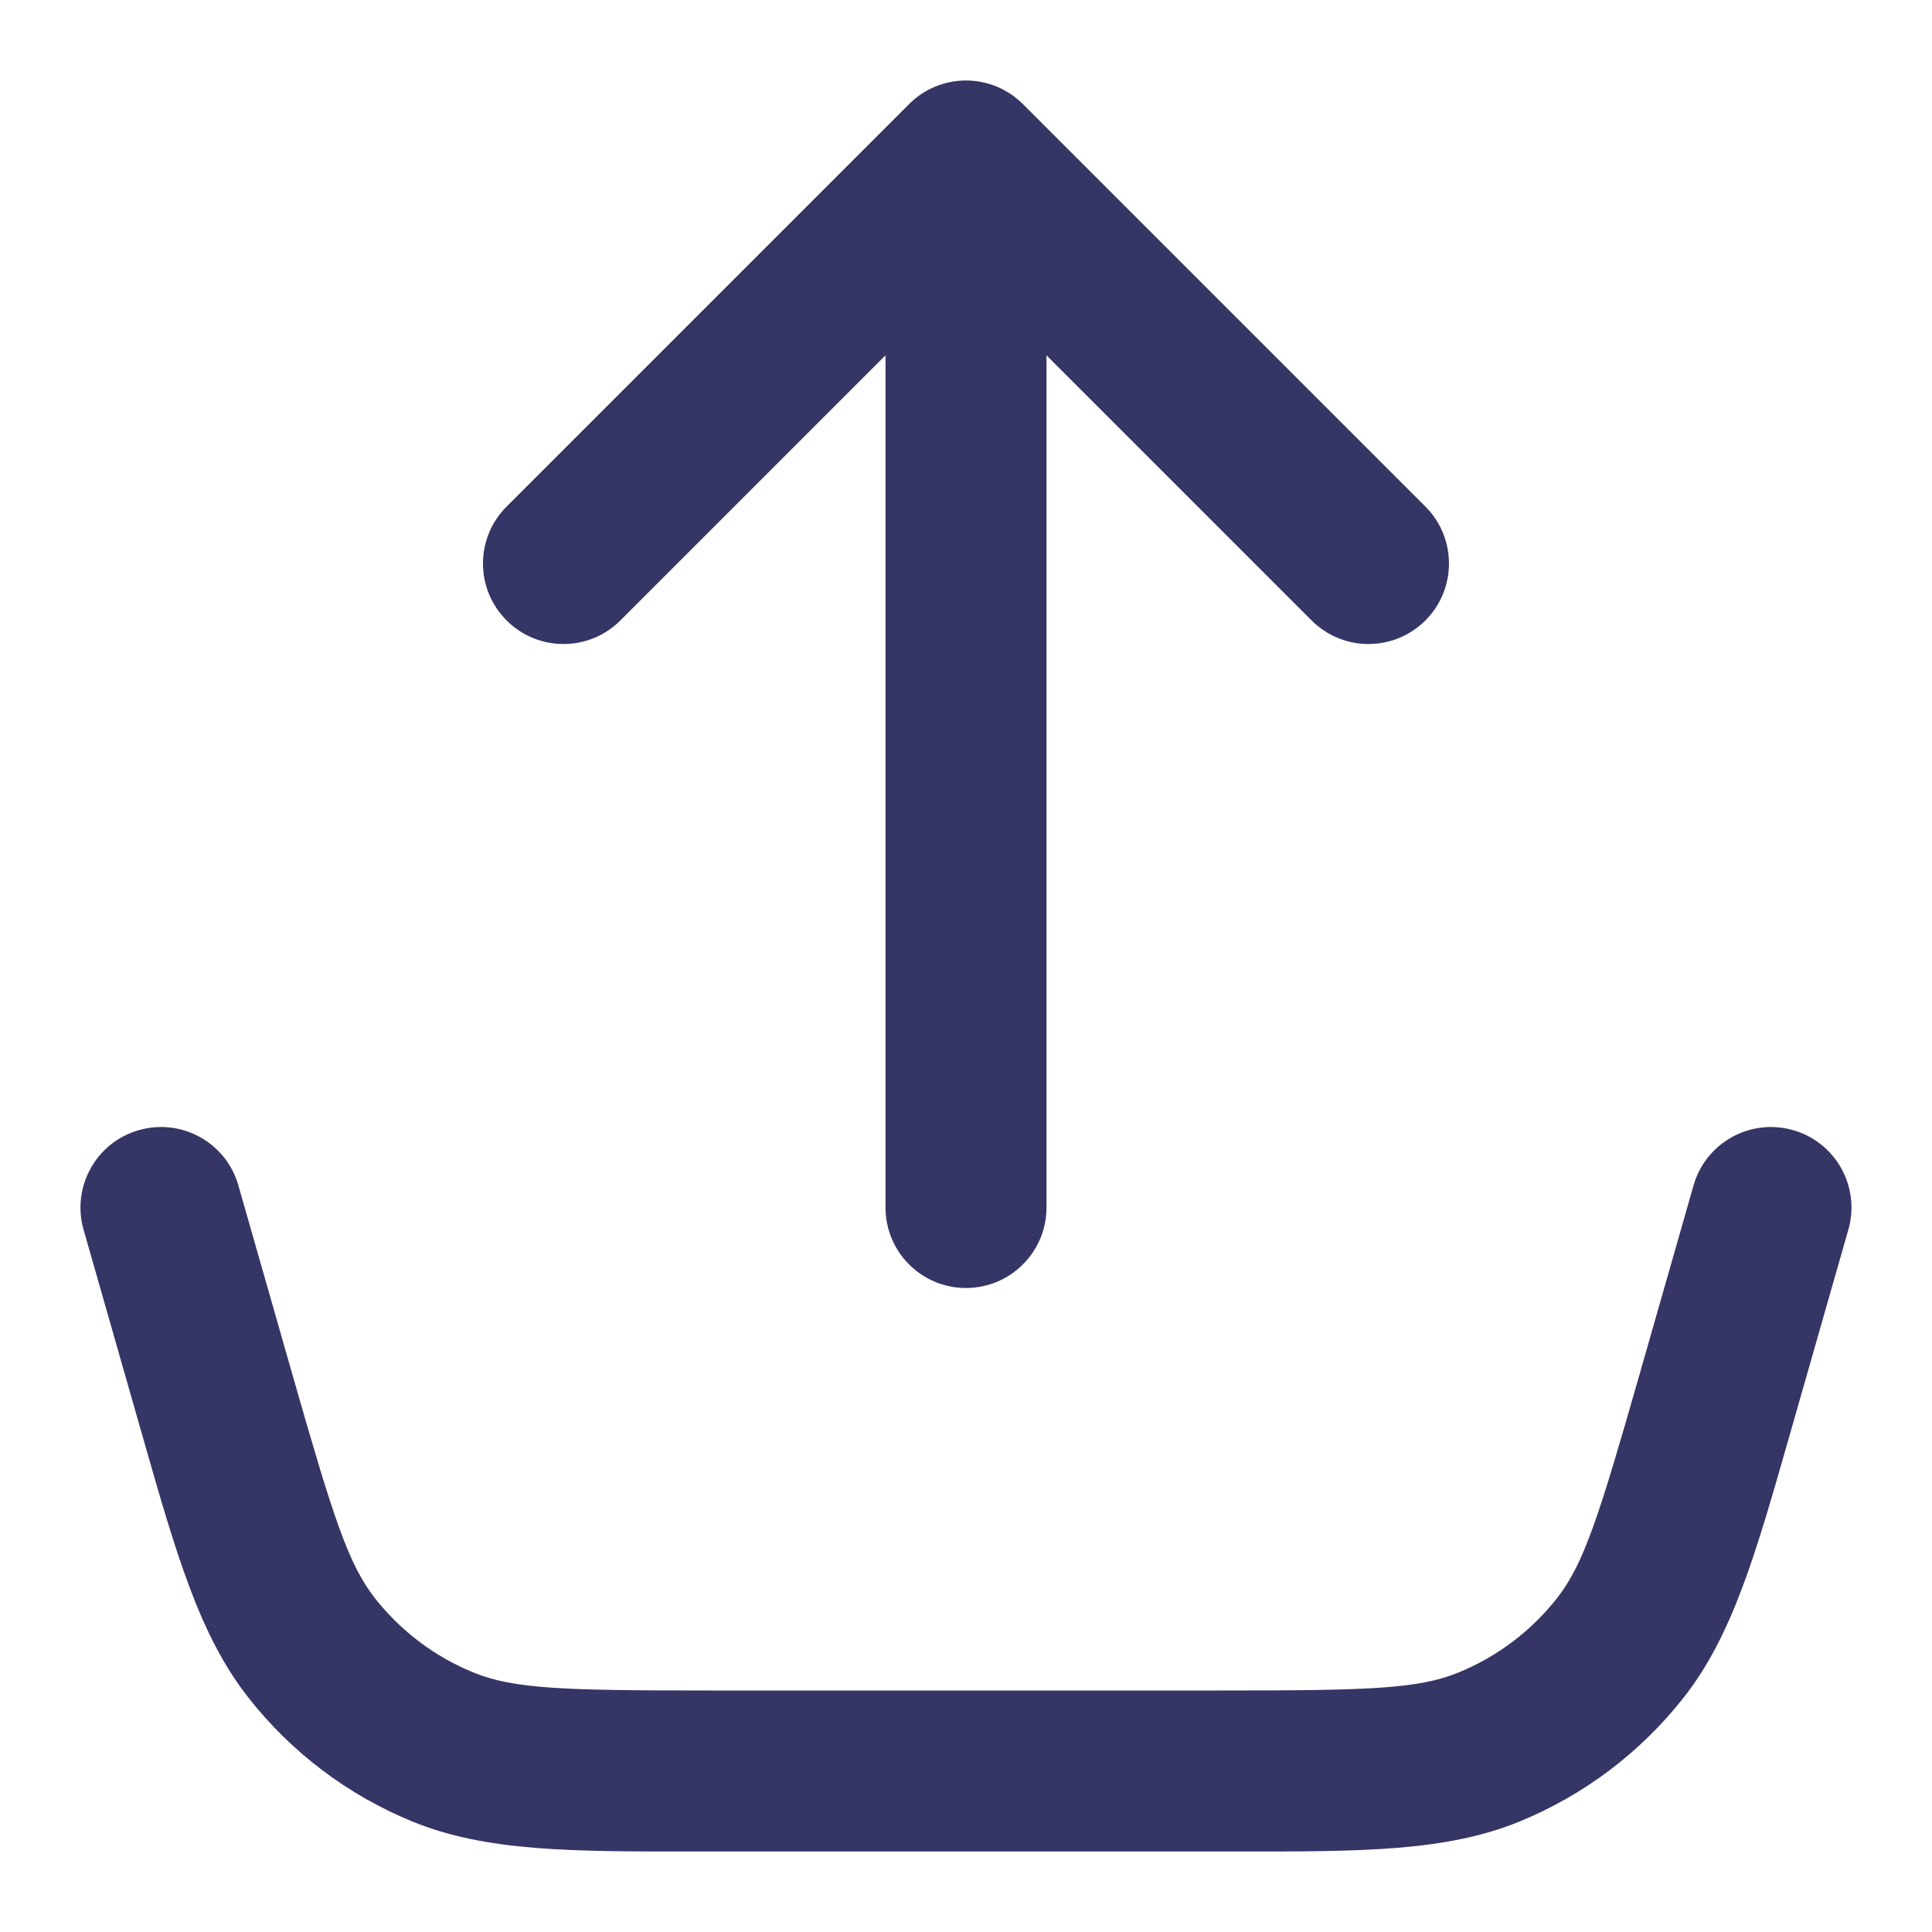 <svg width="24" height="24" viewBox="0 0 24 24" fill="none" xmlns="http://www.w3.org/2000/svg">
<path d="M17.707 7.707C18.097 7.317 18.097 6.683 17.707 6.293L12.707 1.293C12.519 1.105 12.265 1 12 1C11.735 1 11.48 1.105 11.293 1.293L6.293 6.293C5.902 6.683 5.902 7.317 6.293 7.707C6.683 8.098 7.316 8.098 7.707 7.707L11 4.414L11 15C11 15.552 11.447 16 12 16C12.552 16 13 15.552 13 15L13 4.414L16.293 7.707C16.683 8.098 17.316 8.098 17.707 7.707Z" fill="#353566"/>
<path d="M22.961 15.275C23.113 14.744 22.805 14.19 22.274 14.039C21.744 13.887 21.19 14.194 21.038 14.725L20.364 17.084C19.864 18.834 19.676 19.428 19.341 19.854C19.02 20.262 18.598 20.581 18.117 20.777C17.616 20.982 16.992 21 15.172 21H8.827C7.007 21 6.384 20.982 5.883 20.777C5.401 20.581 4.979 20.262 4.658 19.854C4.324 19.428 4.135 18.834 3.635 17.084L2.961 14.725C2.81 14.194 2.256 13.887 1.725 14.039C1.194 14.19 0.887 14.744 1.038 15.275L1.769 17.834C2.188 19.302 2.477 20.315 3.086 21.089C3.621 21.771 4.324 22.301 5.126 22.629C6.038 23.001 7.091 23.001 8.618 23H15.381C16.908 23.001 17.961 23.001 18.873 22.629C19.675 22.301 20.378 21.771 20.914 21.089C21.523 20.315 21.811 19.302 22.23 17.834L22.961 15.275Z" fill="#353566"/>
</svg>
